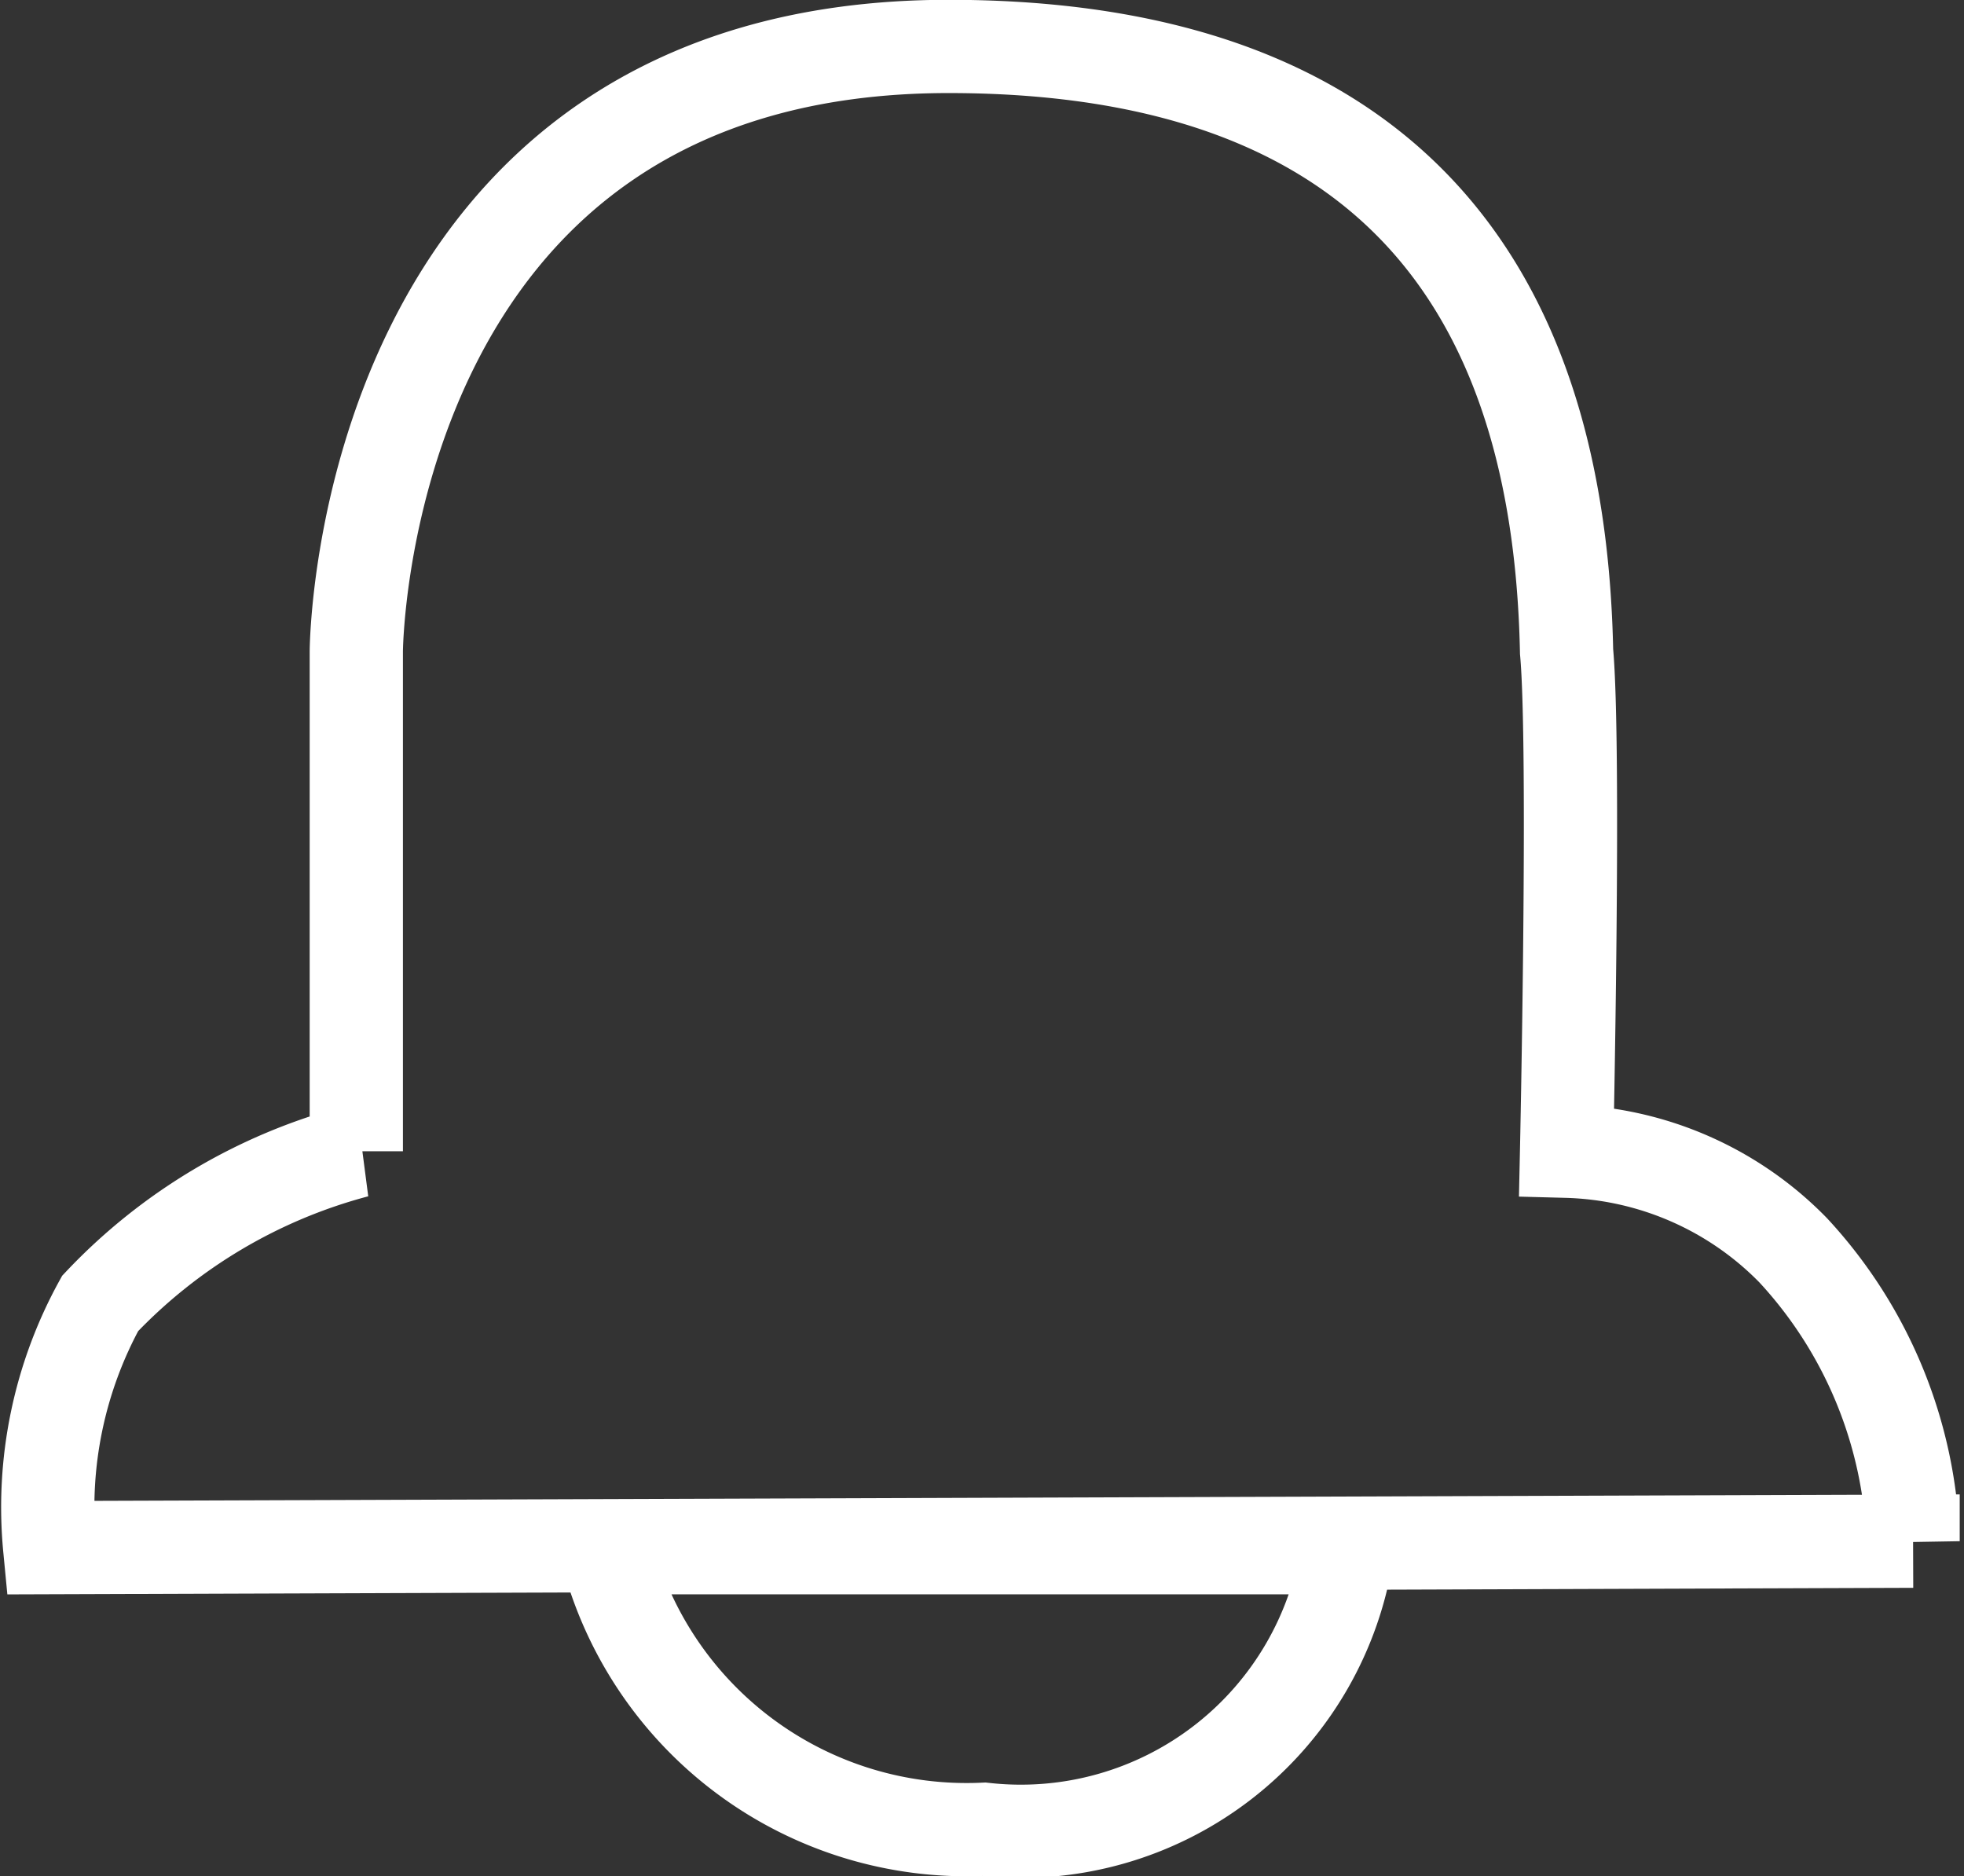 <svg xmlns="http://www.w3.org/2000/svg" width="21.062" height="20.122" viewBox="0 0 21.062 20.122">
  <rect x="0" y="0" width="21.062" height="20.122" fill="#333333" stroke="none"/>
  <g id="Group_612" data-name="Group 612" transform="translate(13902.142 14394.5)">
    <path id="Path_22" data-name="Path 22" d="M-247.609,1900.2l19.983-.069a4.831,4.831,0,0,0-1.286-3.12,3.526,3.526,0,0,0-2.43-1.062s.094-4.33,0-5.359c-.062-3.021-1.186-6.483-6.615-6.489-6.337-.007-6.364,6.489-6.364,6.489v5.359a5.837,5.837,0,0,0-2.747,1.632A4.533,4.533,0,0,0-247.609,1900.2Z" transform="translate(-13654 -16278.103)" fill="none" stroke="#fff" stroke-width="1"/>
    <path id="Path_23" data-name="Path 23" d="M-274.114,1901.666a3.985,3.985,0,0,0,4.055,3.019,3.541,3.541,0,0,0,3.9-3.019Z" transform="translate(-13621.53 -16279.568)" fill="none" stroke="#fff" stroke-width="1"/>
  </g>
</svg>
